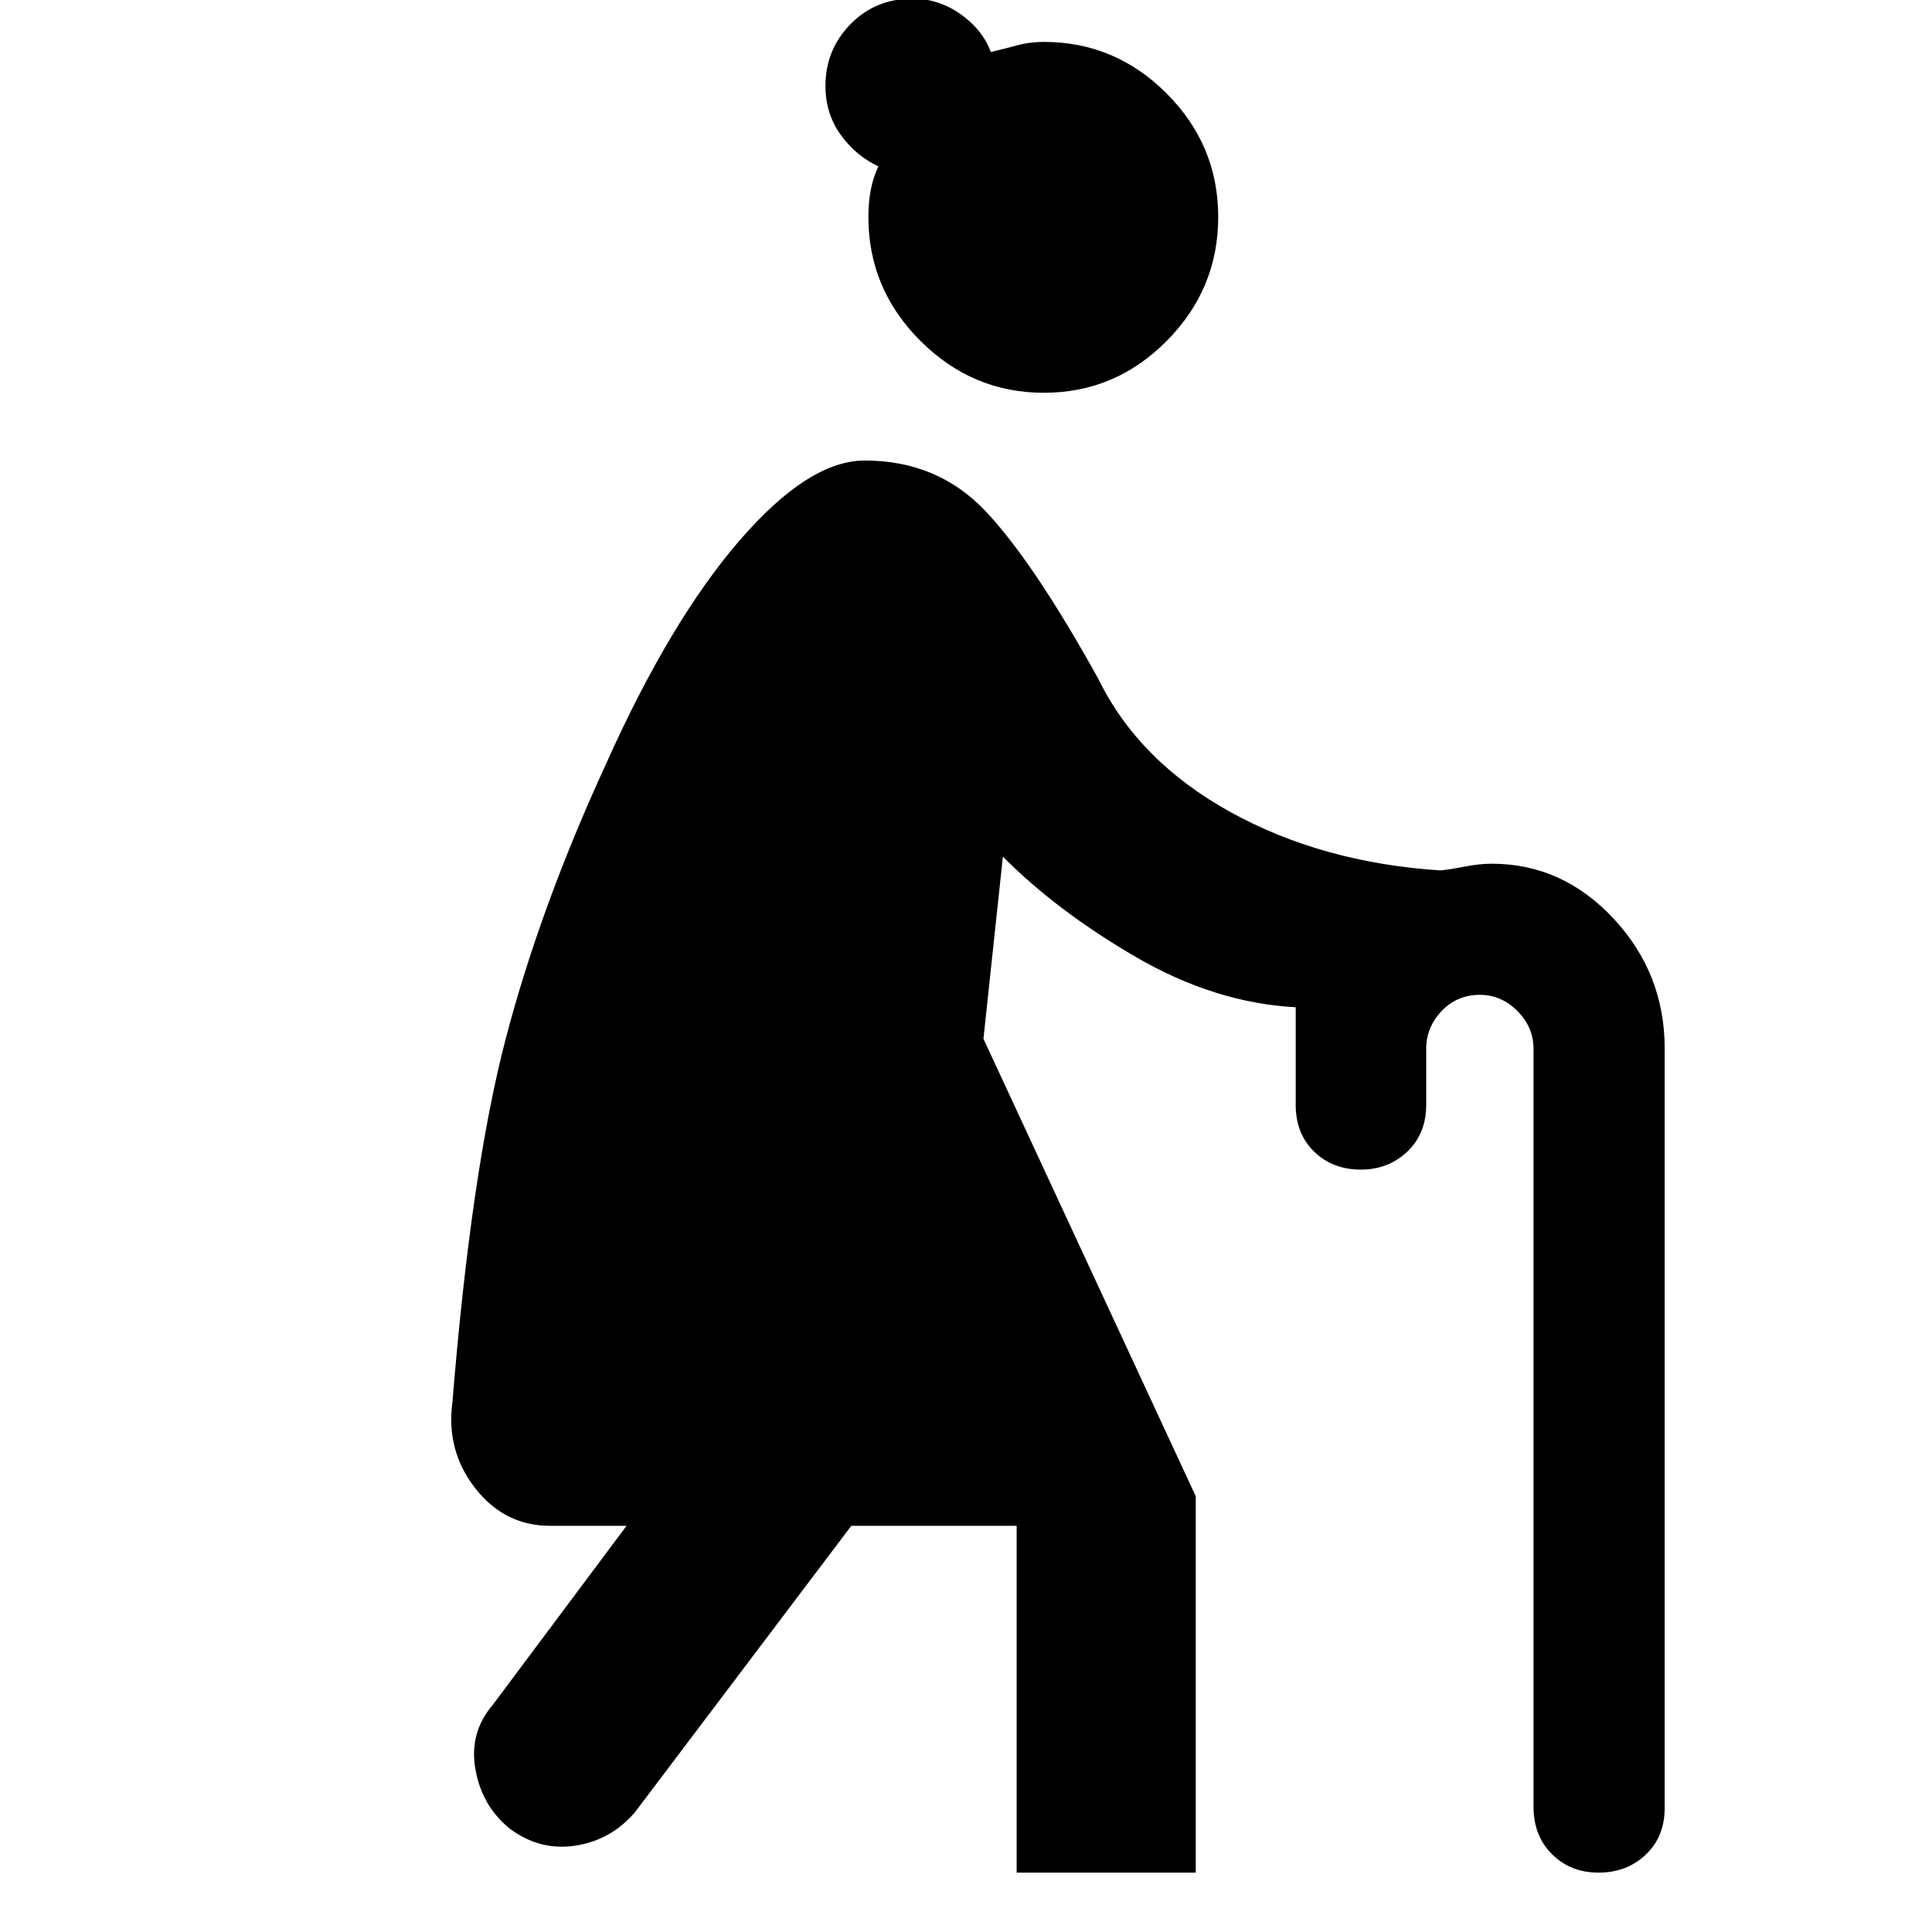 <svg xmlns="http://www.w3.org/2000/svg" height="40" viewBox="0 -960 960 960" width="40"><path d="M518.69-764.83q-35.52 0-61.36-25.8-25.83-25.8-25.83-61.54 0-15 5-25.17-11.17-5.16-18.75-15.66t-7.58-24.33q0-17.94 12.41-30.64 12.42-12.7 30.92-12.7 12.83 0 23.75 7.67t15.09 18.83q7.14-1.66 13.19-3.33 6.06-1.67 13.2-1.67 35.44 0 61.02 25.67 25.58 25.66 25.58 61.33 0 35.74-25.55 61.54-25.56 25.8-61.09 25.8Zm157.48 386q-14 0-23.17-8.92-9.17-8.92-9.17-23.25v-48.5q-40.16-2.17-79.33-24.92t-66.17-49.91l-9.66 90.5 105.5 227.33v187h-89v-172.33H423L315.5-59.5Q303.67-45.67 286-42.92q-17.67 2.75-32.67-8.41-13.83-11.17-17.08-29.42Q233-99 244.83-112.83l66.5-89h-38q-22.66 0-37.25-18.75-14.58-18.75-11.25-42.92 9.34-115 26.5-180.5 17.17-65.5 49.84-136.5 31.83-71 66.22-110.83 34.4-39.84 62.28-39.84 36.25 0 60.04 25.17t55.96 83.17q20 41 65.58 66.25t104.42 29.08q4-.33 11.75-1.83t13.77-1.5q35.14 0 60.56 27.25T827.17-439v377.33q0 14.34-9.42 23.25-9.42 8.92-23.42 8.92-14 0-23.16-9.17-9.17-9.16-9.17-23.5v-376.67q0-10.73-8-18.78t-18.67-8.05q-11.33 0-19 8.06-7.66 8.06-7.66 18.8V-411q0 14.33-9.42 23.25t-23.08 8.92Z"/></svg>